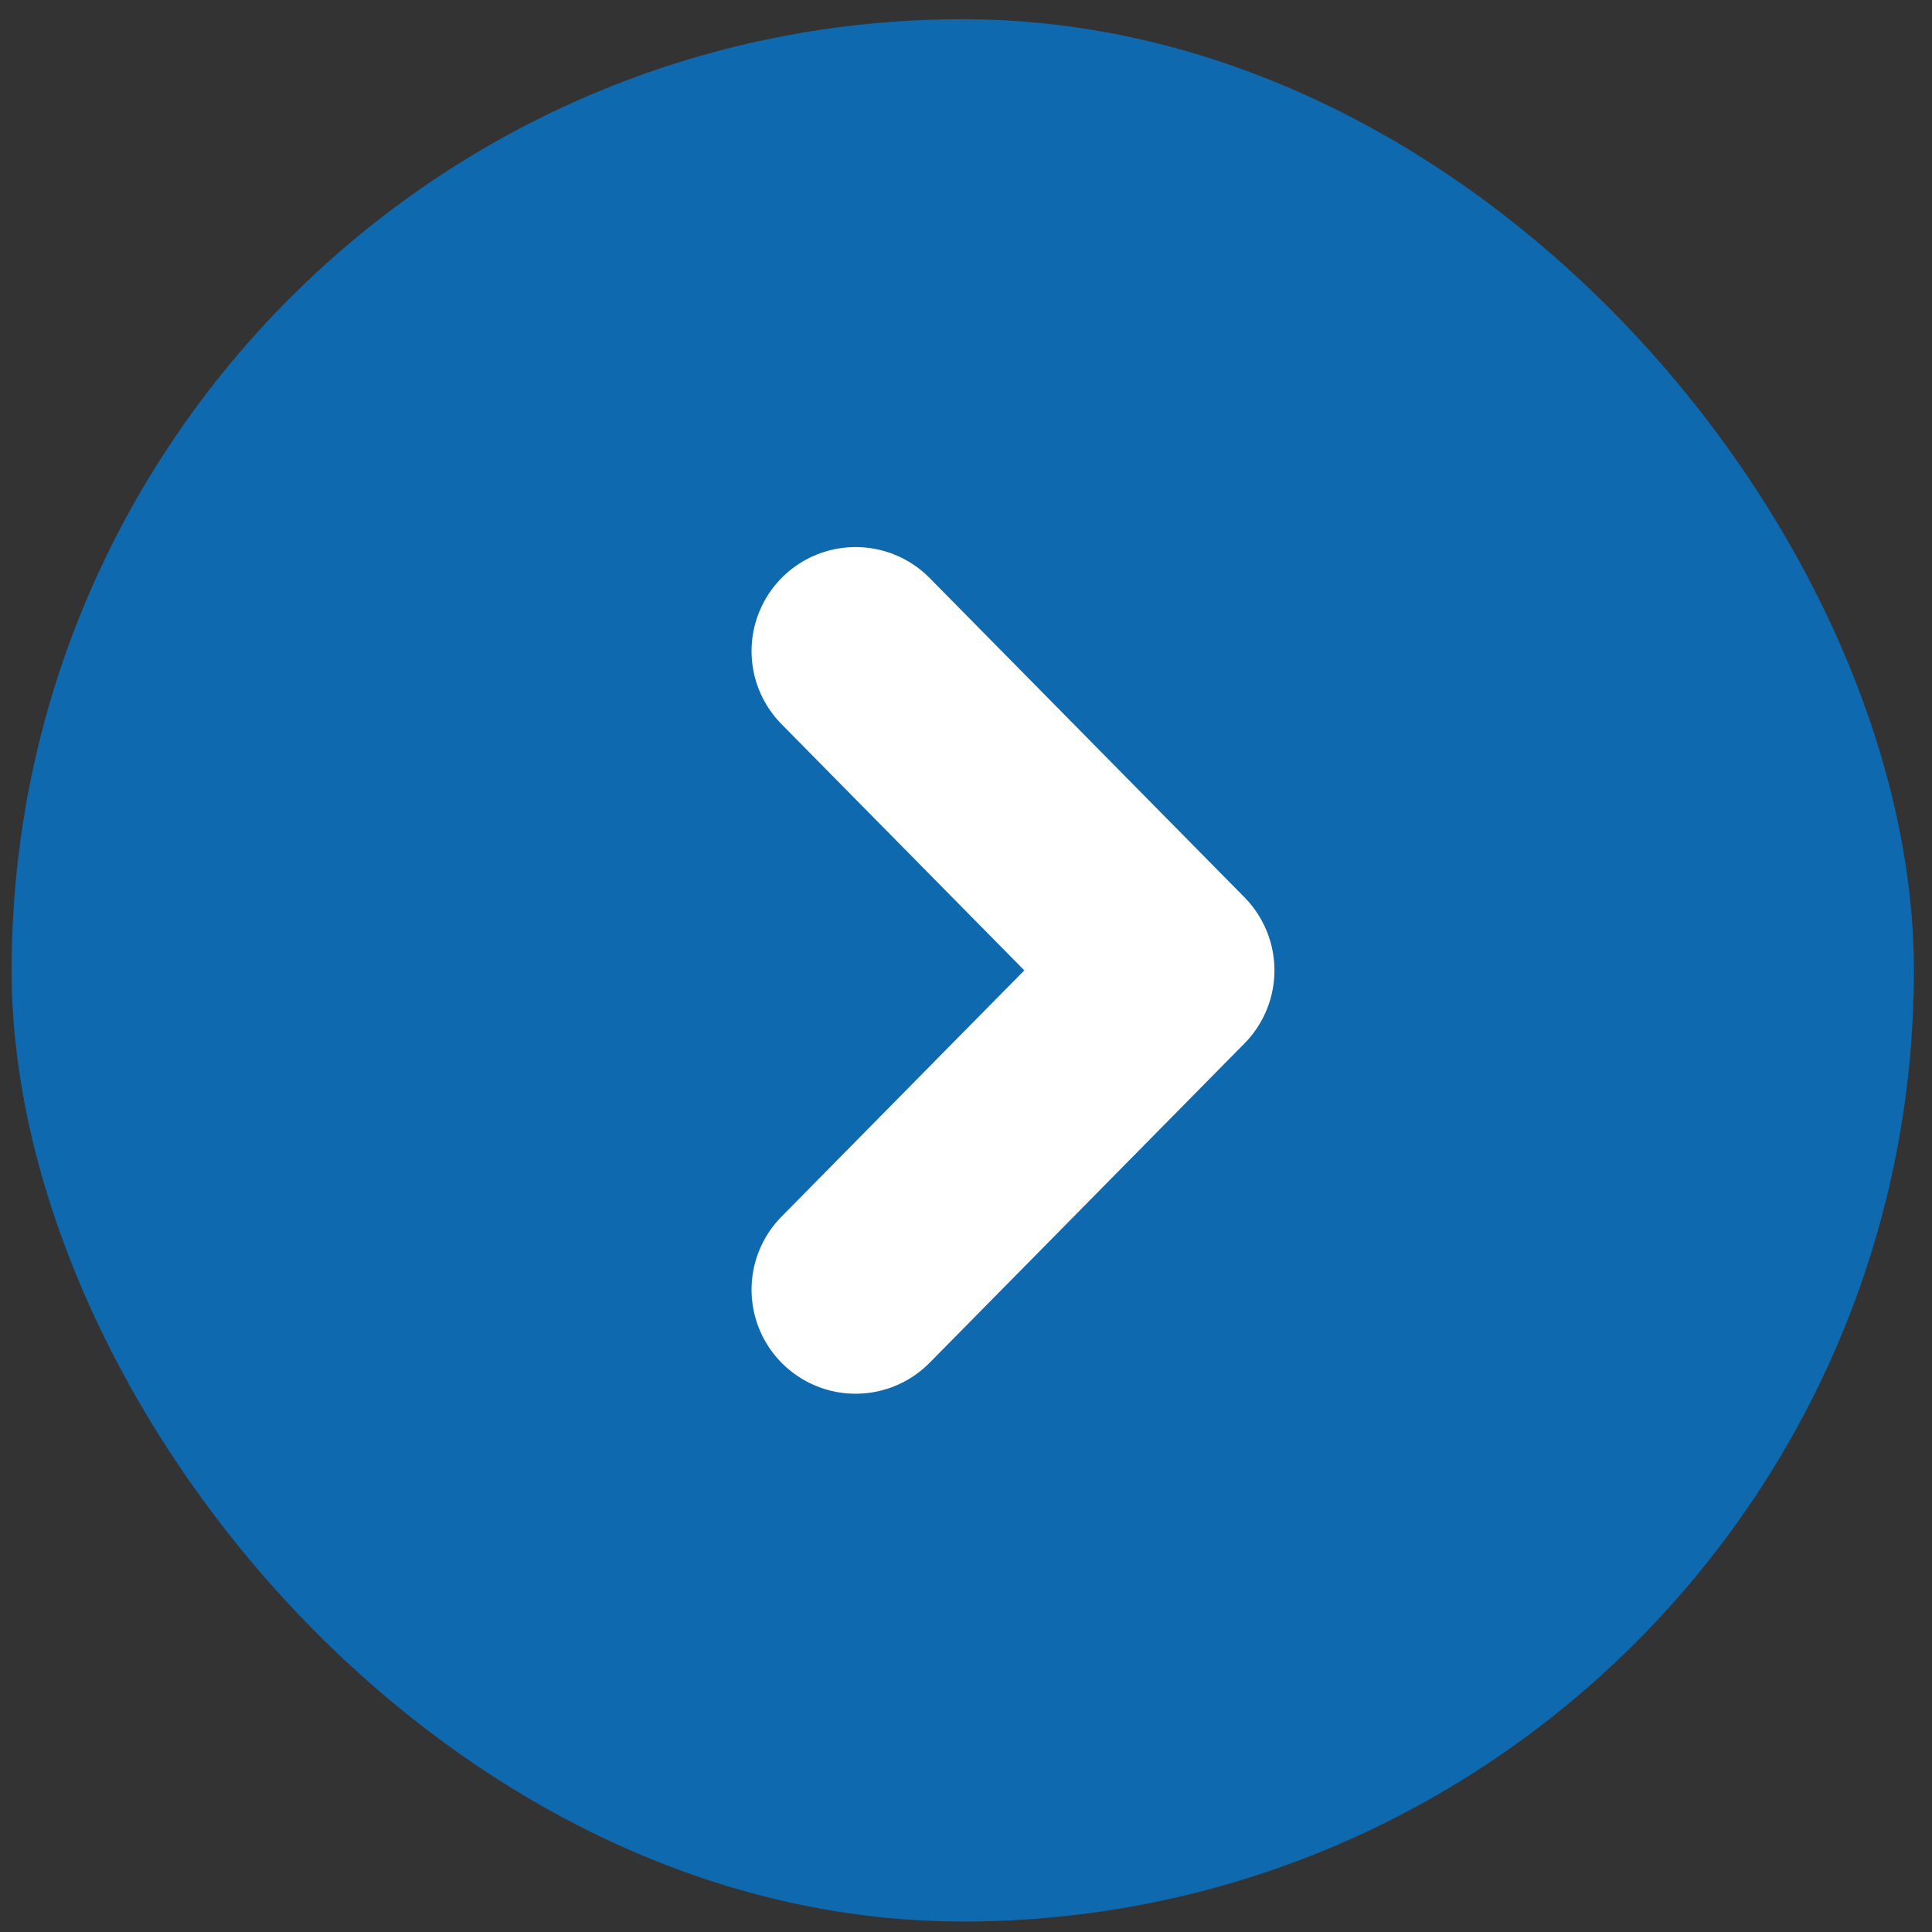 <svg width="65" height="65" viewBox="0 0 65 65" fill="none" xmlns="http://www.w3.org/2000/svg">
<rect x="0" y="0" width="65" height="65" fill="#333333" stroke="none"/>
<rect x="0.391" y="0.647" width="64" height="64" rx="32" fill="#0F69AF"/>
<path d="M28.785 21.905L39.377 32.647L28.785 43.39" stroke="white" stroke-width="7" stroke-linecap="round" stroke-linejoin="round"/>
</svg>
